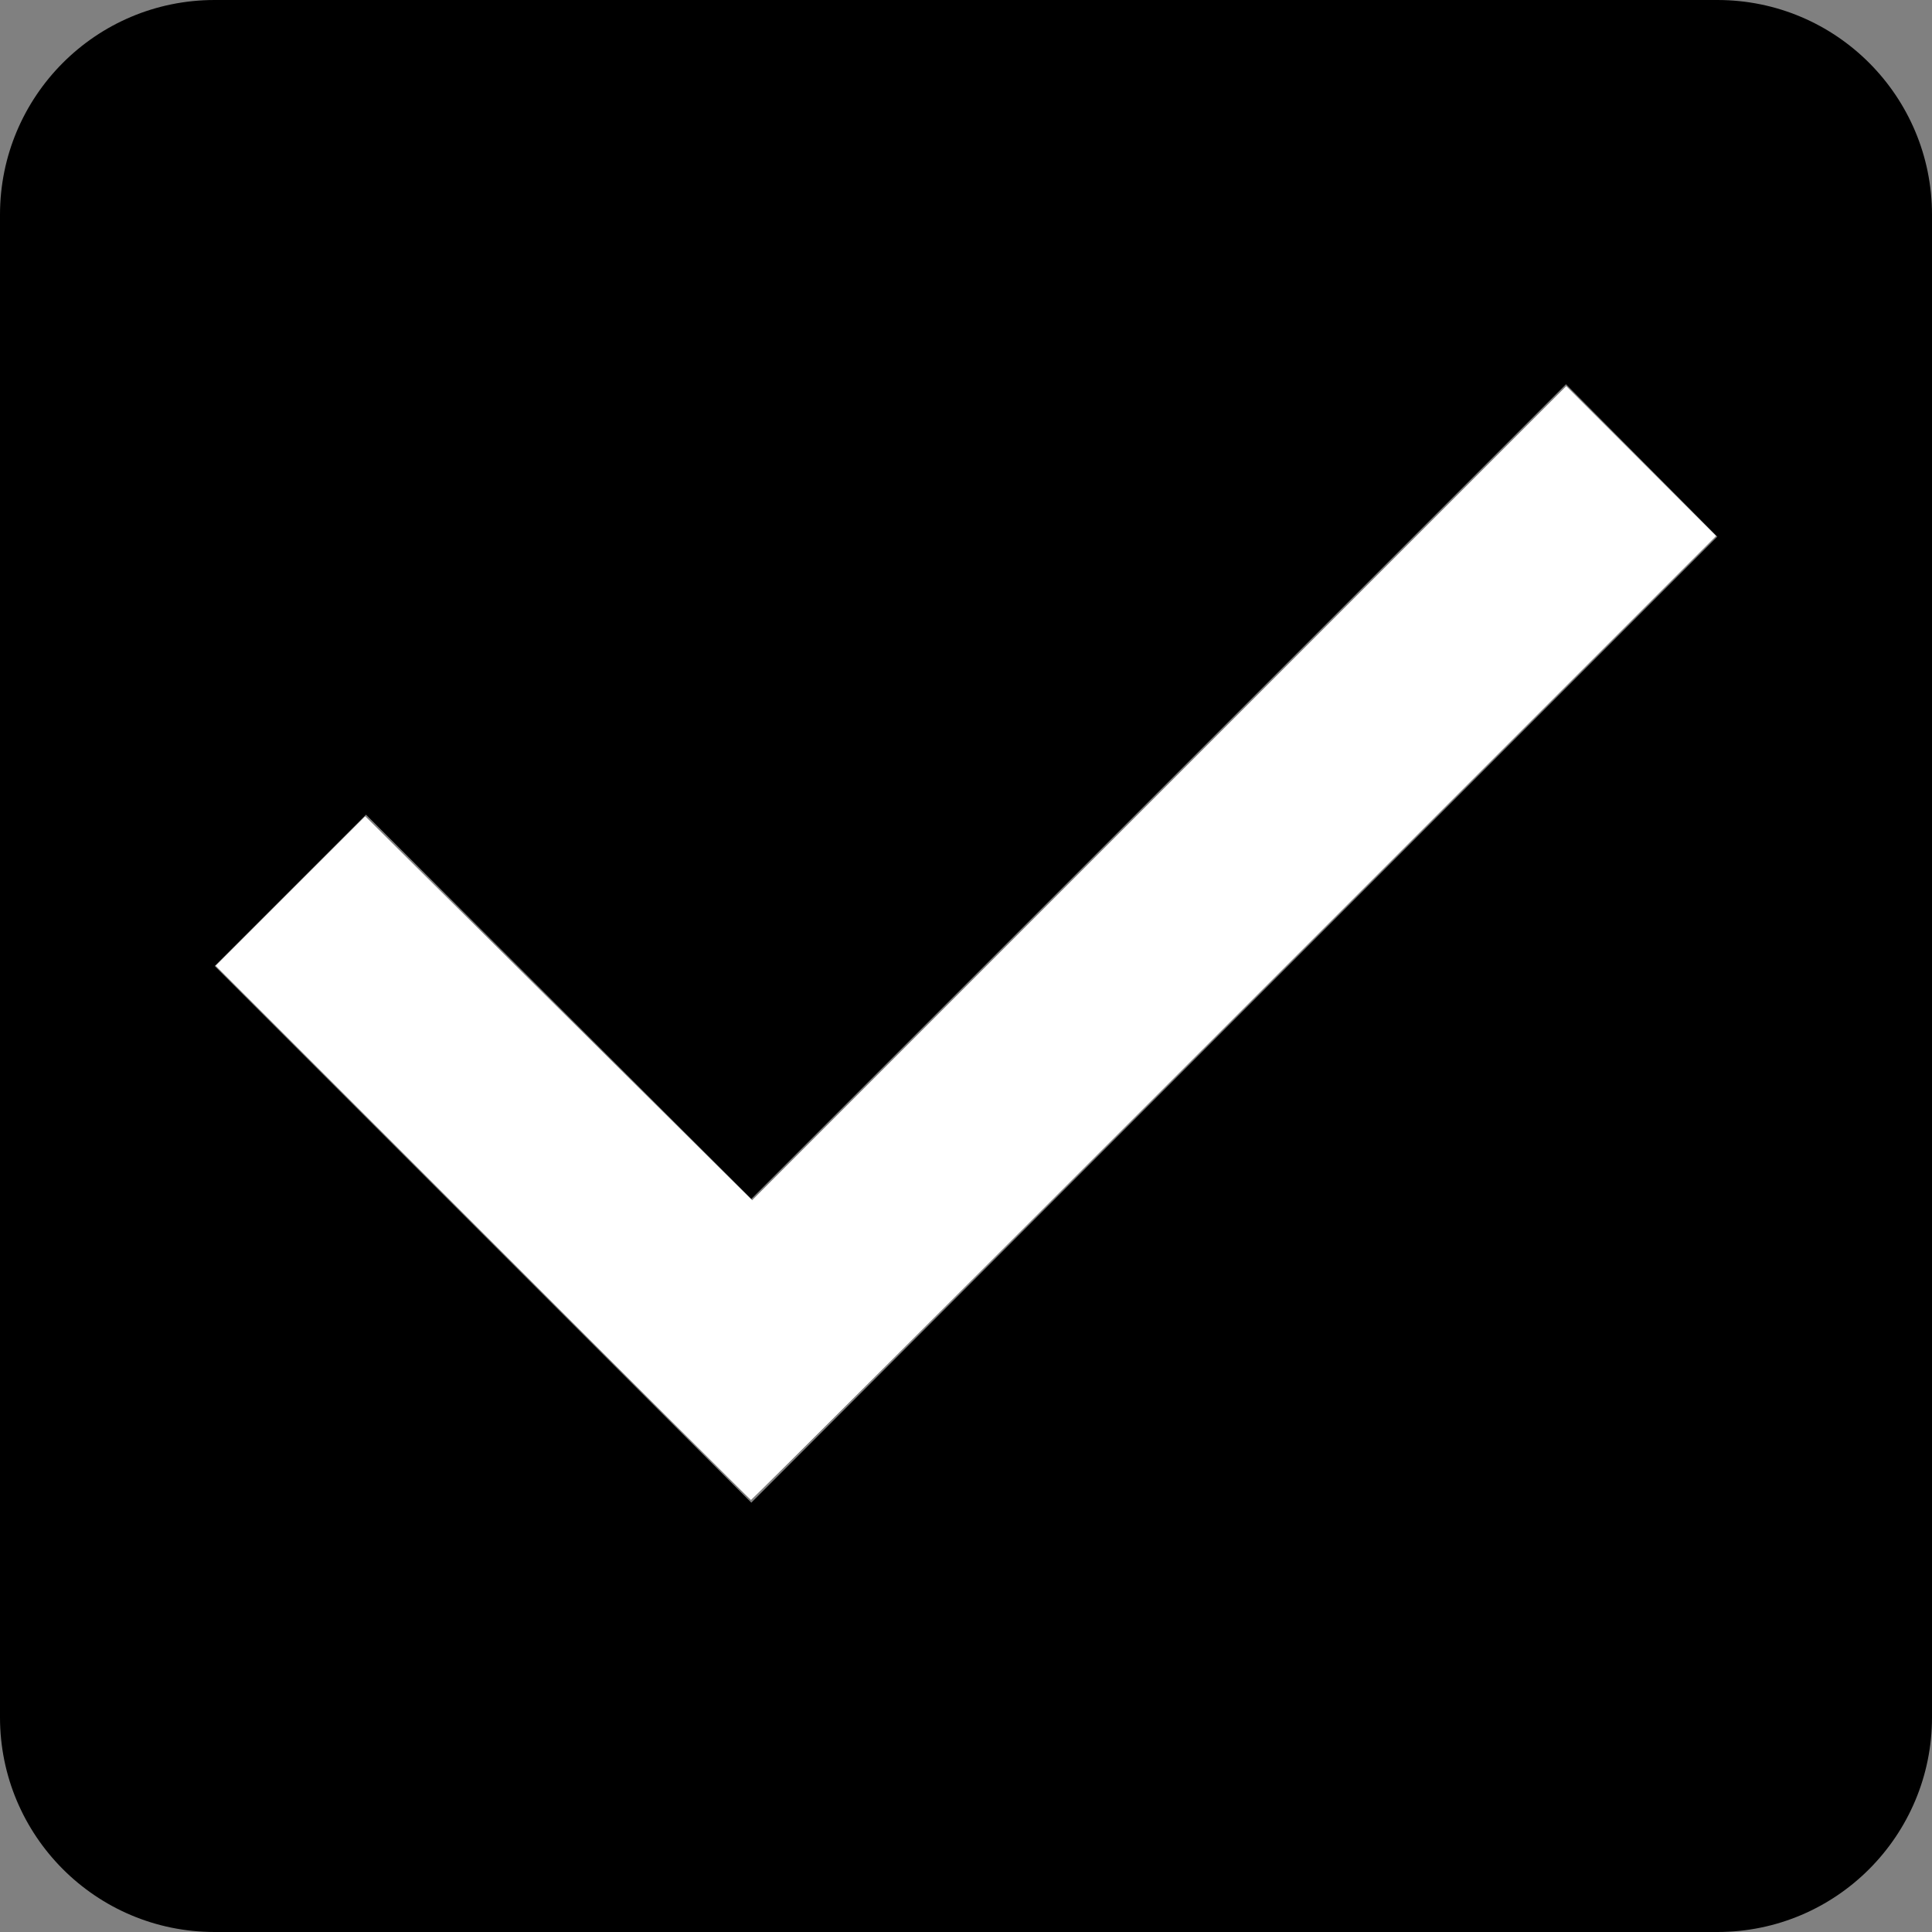 <?xml version="1.0" encoding="UTF-8" standalone="no"?>
<svg
   xmlns:dc="http://purl.org/dc/elements/1.1/"
   xmlns:cc="http://creativecommons.org/ns#"
   xmlns:rdf="http://www.w3.org/1999/02/22-rdf-syntax-ns#"
   xmlns:svg="http://www.w3.org/2000/svg"
   xmlns="http://www.w3.org/2000/svg"
   xmlns:sodipodi="http://sodipodi.sourceforge.net/DTD/sodipodi-0.dtd"
   xmlns:inkscape="http://www.inkscape.org/namespaces/inkscape"
   width="18px"
   height="18px"
   viewBox="0 0 18 18"
   version="1.1"
   id="svg3389"
   inkscape:version="0.91 r13725"
   sodipodi:docname="checkbox-checked-filled.svg">
  <rect x="0" y="0" width="18" height="18" fill="#808080" stroke="none"/>
  <sodipodi:namedview
     pagecolor="#ffffff"
     bordercolor="#666666"
     borderopacity="1"
     objecttolerance="10"
     gridtolerance="10"
     guidetolerance="10"
     inkscape:pageopacity="0"
     inkscape:pageshadow="2"
     inkscape:window-width="1920"
     inkscape:window-height="1030"
     id="namedview3400"
     showgrid="false"
     inkscape:zoom="47.333333"
     inkscape:cx="9"
     inkscape:cy="9"
     inkscape:window-x="1920"
     inkscape:window-y="0"
     inkscape:window-maximized="1"
     inkscape:current-layer="svg3389" />
  <!-- Generator: Sketch 46.1 (44463) - http://www.bohemiancoding.com/sketch -->
  <title
     id="title3391">checkbox-checked</title>
  <desc
     id="desc3393">Created with Sketch.</desc>
  <defs
     id="defs3395" />
  <g
     id="Material-Icons"
     stroke="none"
     stroke-width="1"
     fill="none"
     fill-rule="evenodd">
    <g
       id="checkbox-checked"
       fill-rule="nonzero"
       fill="#000000">
      <path
         d="M16,0 L2,0 C0.89,0 0,0.9 0,2 L0,16 C0,17.1 0.89,18 2,18 L16,18 C17.11,18 18,17.1 18,16 L18,2 C18,0.9 17.11,0 16,0 Z M7,14 L2,9 L3.41,7.59 L7,11.17 L14.59,3.58 L16,5 L7,14 Z"
         id="Shape" />
    </g>
  </g>
  <path
     style="fill:#ffffff;stroke:none;stroke-width:1px;stroke-linecap:butt;stroke-linejoin:miter;stroke-opacity:1"
     d="M 4.499,11.485 2.011,8.998 2.707,8.302 3.403,7.607 5.204,9.397 7.005,11.187 10.799,7.394 l 3.794,-3.794 0.697,0.697 0.697,0.697 -4.489,4.489 C 9.028,11.953 7.003,13.973 6.997,13.973 c -0.006,0 -1.13,-1.119 -2.498,-2.488 z"
     id="path3404"
     inkscape:connector-curvature="0" />
  <path
     style="fill:#ffffff"
     d="M 4.499,11.485 2.011,8.998 2.707,8.302 3.402,7.607 l 1.803,1.788 1.803,1.788 3.792,-3.792 3.792,-3.792 0.697,0.697 0.697,0.697 -4.489,4.489 C 9.028,11.953 7.003,13.973 6.997,13.973 c -0.006,0 -1.13,-1.119 -2.498,-2.488 z"
     id="path3406"
     inkscape:connector-curvature="0" />
</svg>
